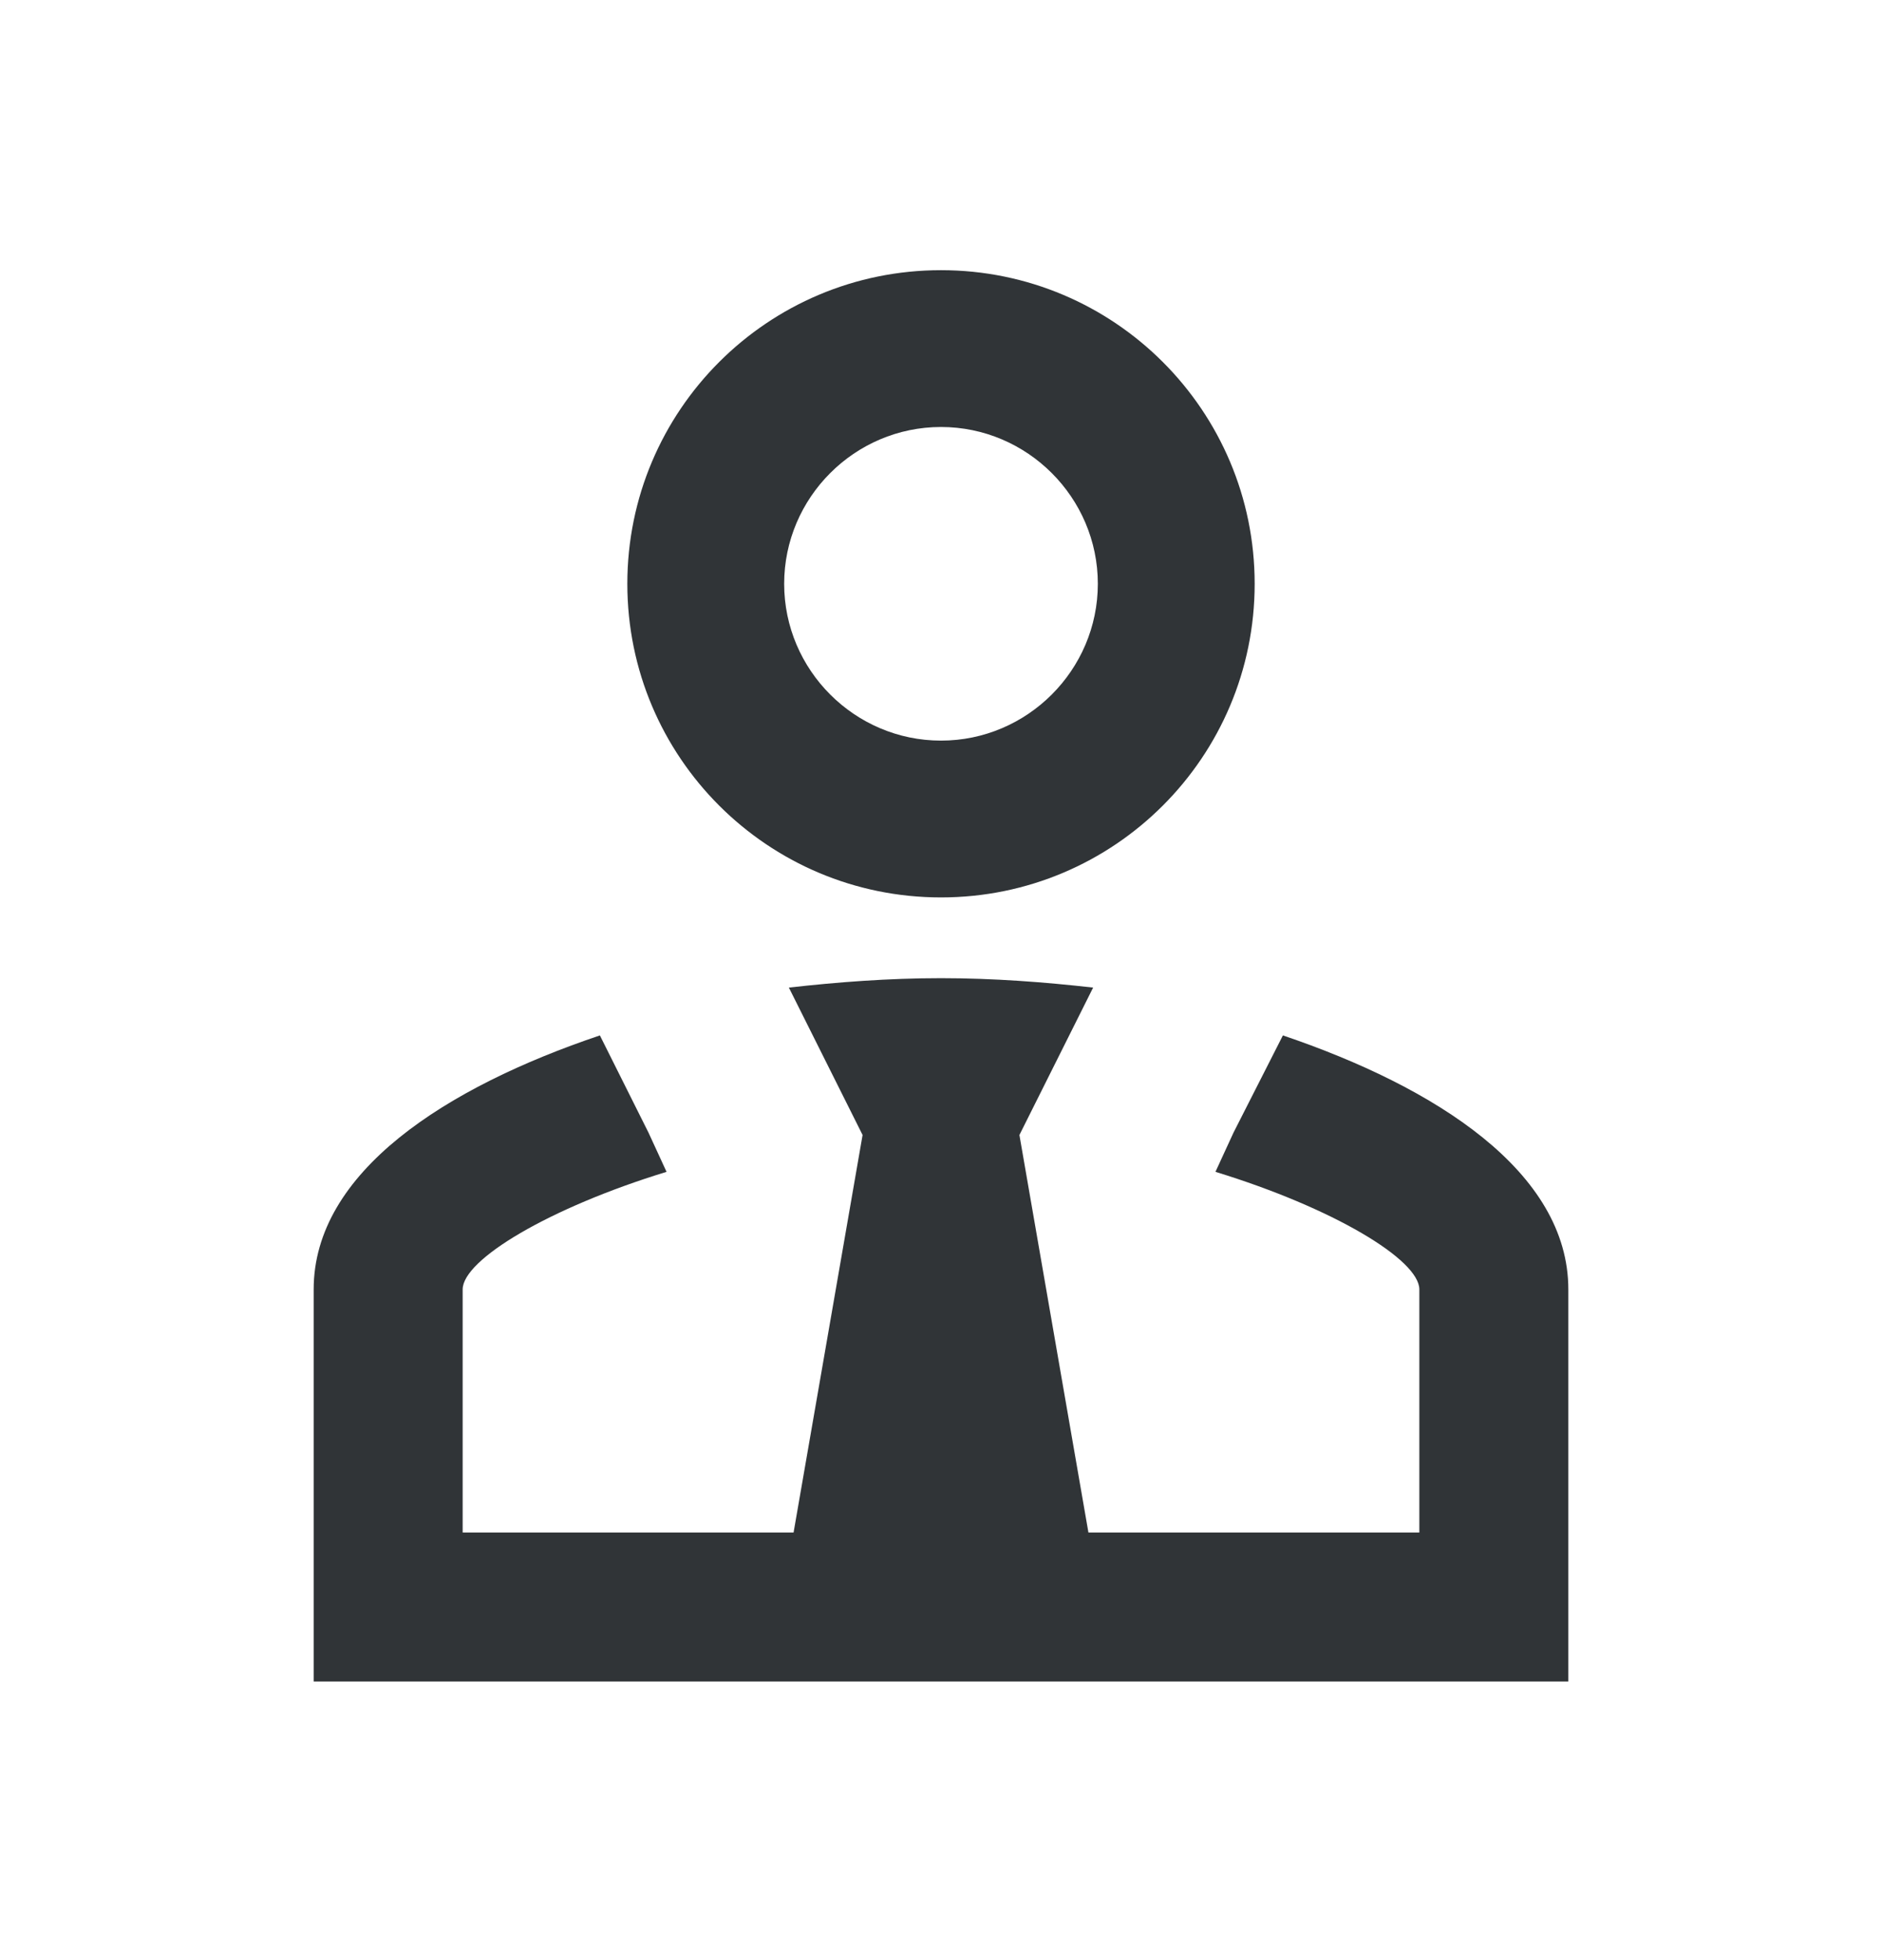 <svg width="24" height="25" viewBox="0 0 24 25" fill="none" xmlns="http://www.w3.org/2000/svg">
<path d="M16.36 13.206C18.31 13.866 20 14.946 20 16.446V21.446H4V16.446C4 14.946 5.69 13.866 7.65 13.206L8.27 14.446L8.5 14.946C7 15.406 5.9 16.066 5.9 16.446V19.546H10.12L11 14.476L10.06 12.596C10.68 12.526 11.33 12.476 12 12.476C12.67 12.476 13.32 12.526 13.94 12.596L13 14.476L13.88 19.546H18.1V16.446C18.1 16.066 17 15.406 15.5 14.946L15.73 14.446L16.36 13.206ZM12 5.446C10.9 5.446 10 6.346 10 7.446C10 8.546 10.9 9.446 12 9.446C13.1 9.446 14 8.546 14 7.446C14 6.346 13.1 5.446 12 5.446ZM12 11.446C9.79 11.446 8 9.656 8 7.446C8 5.236 9.79 3.446 12 3.446C14.21 3.446 16 5.236 16 7.446C16 9.656 14.21 11.446 12 11.446Z" fill="#303437"/>
</svg>
